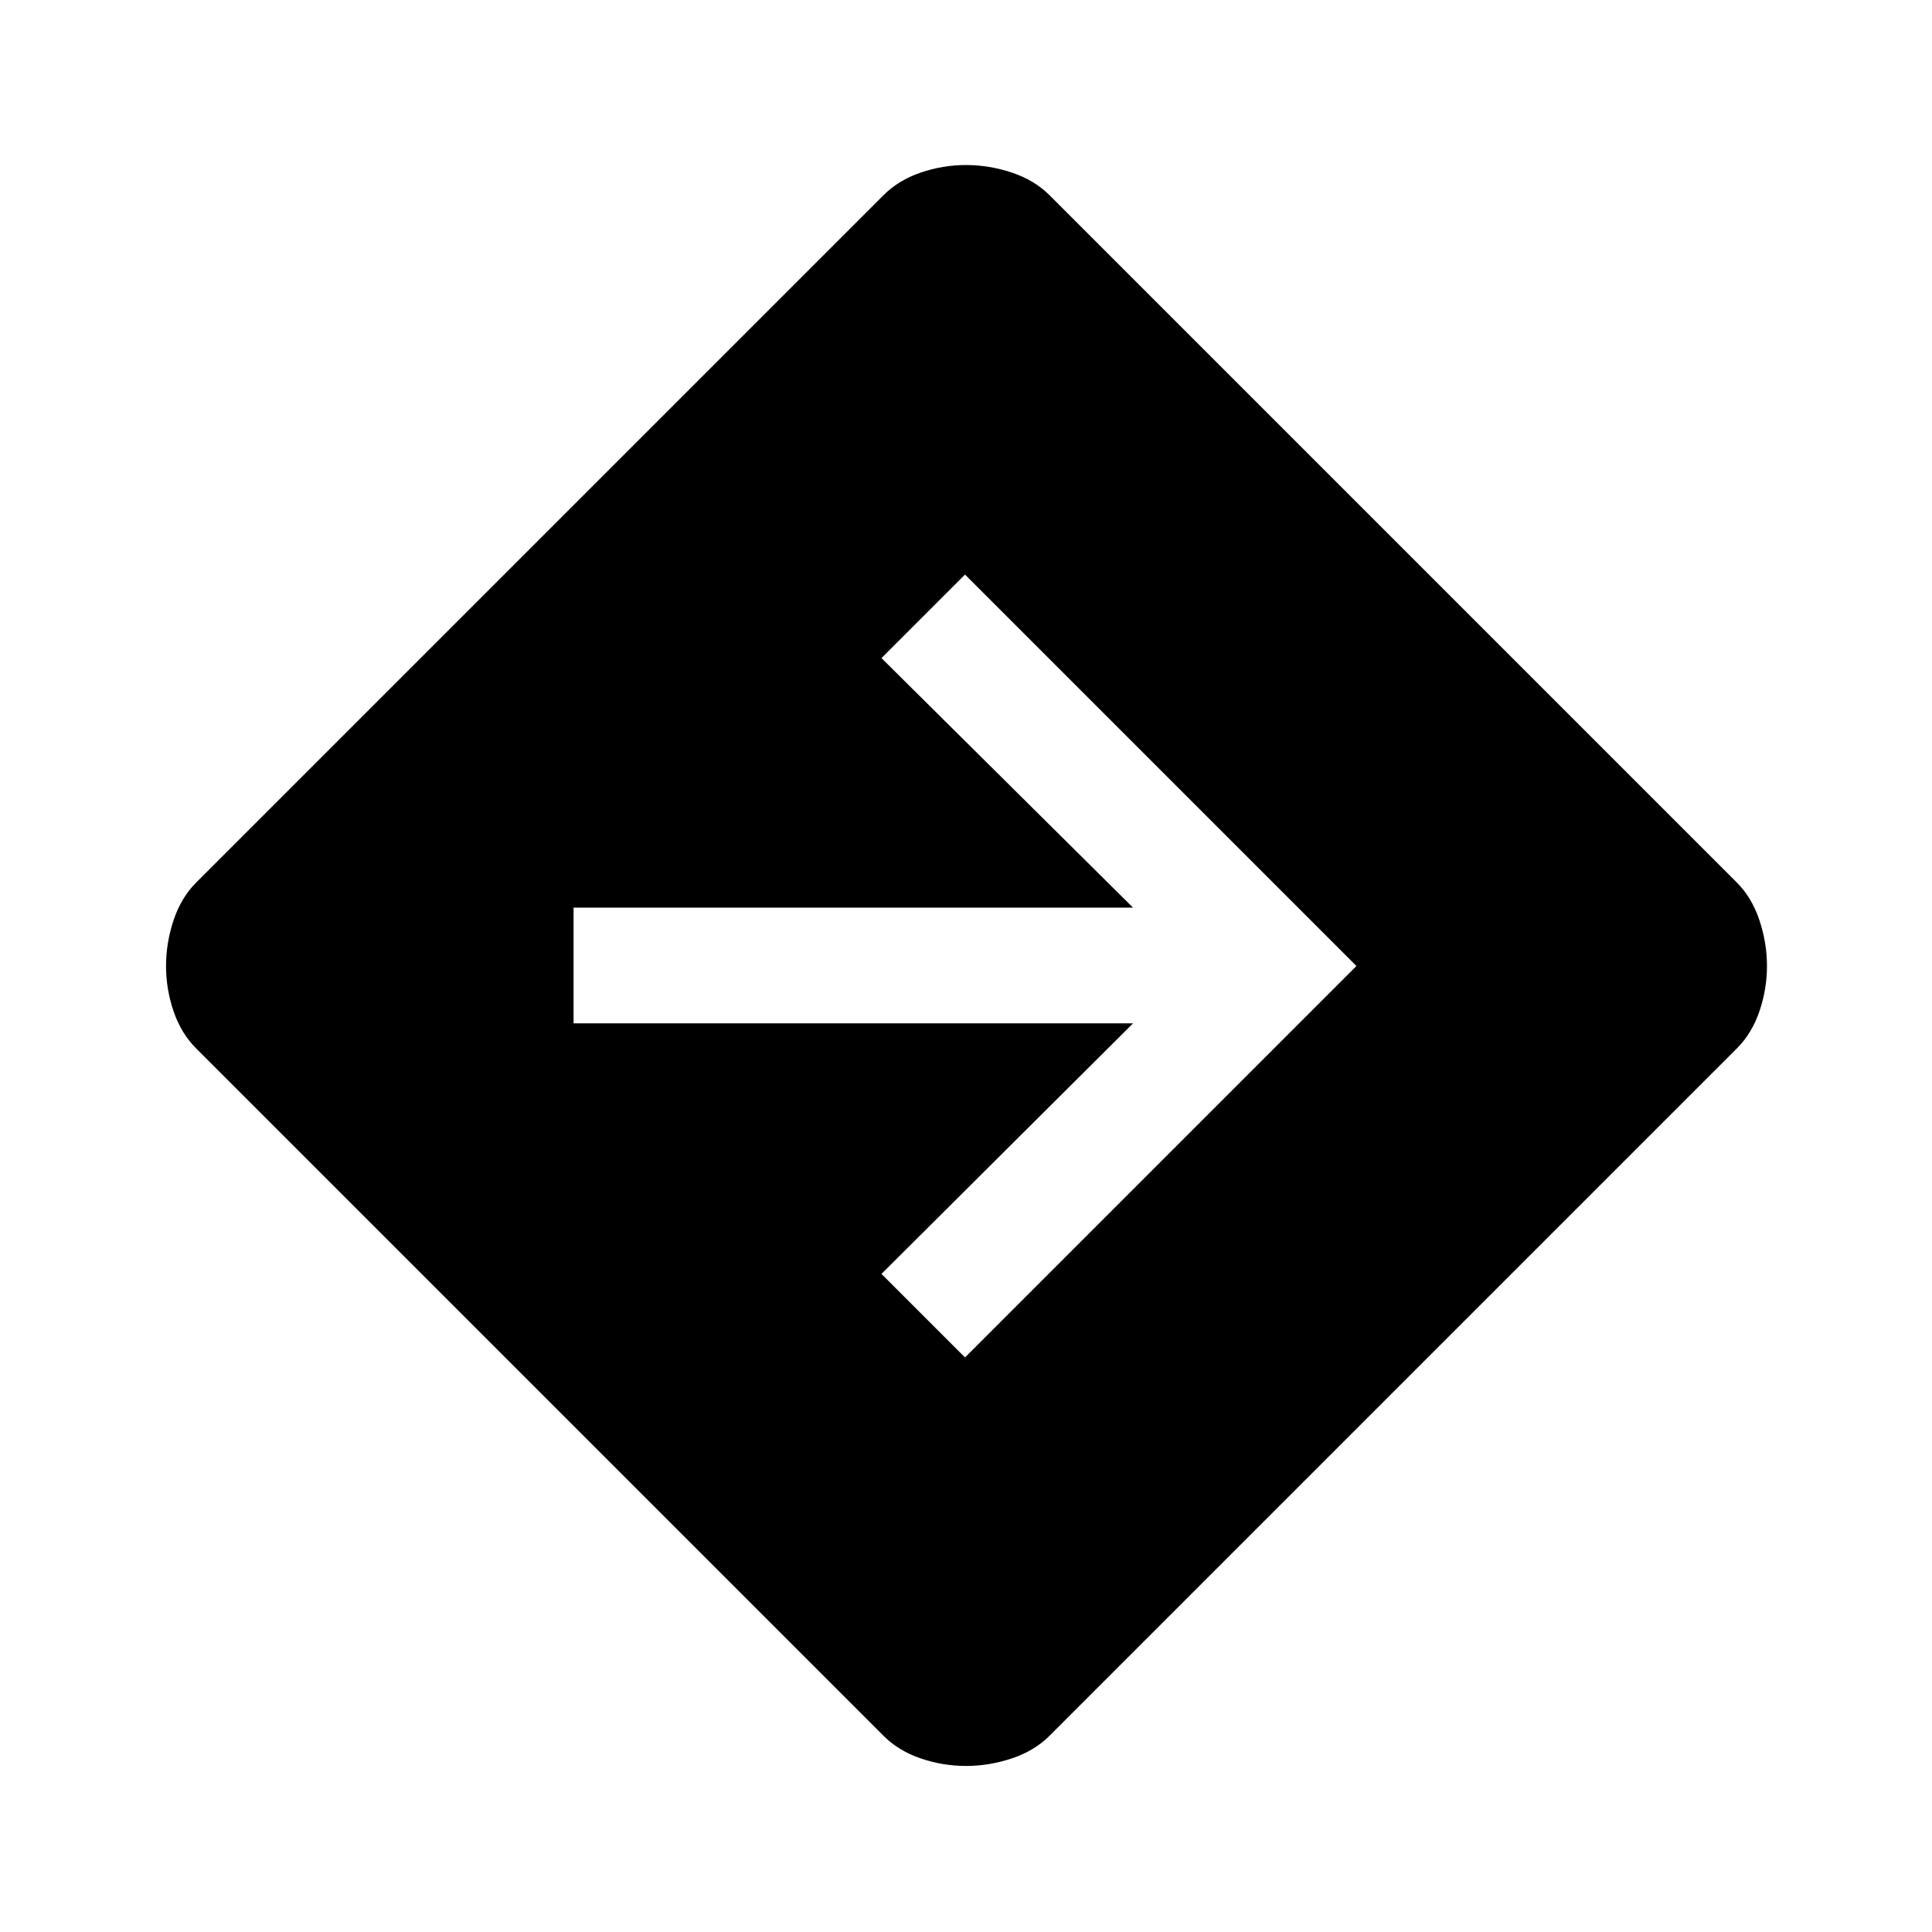 <svg xmlns="http://www.w3.org/2000/svg" height="48" viewBox="0 -960 960 960" width="48"><path d="M480-82.5q-11.5 0-22.5-3.75T439-97.5L97.5-439q-7.5-7.5-11.25-18.5T82.5-480q0-11.5 3.75-22.75T97.5-521.5L439-863q7.5-7.5 18.5-11.25T480-878q11.5 0 22.75 3.75T521.5-863L863-521.5q7.5 7.5 11.25 18.75T878-480q0 11.5-3.75 22.5T863-439L521.5-97.5Q514-90 502.75-86.25T480-82.5Zm-.5-203L674-480 479.5-674.5 438-633l125 124H285v57.5h278L438-327l41.5 41.5Z"/></svg>